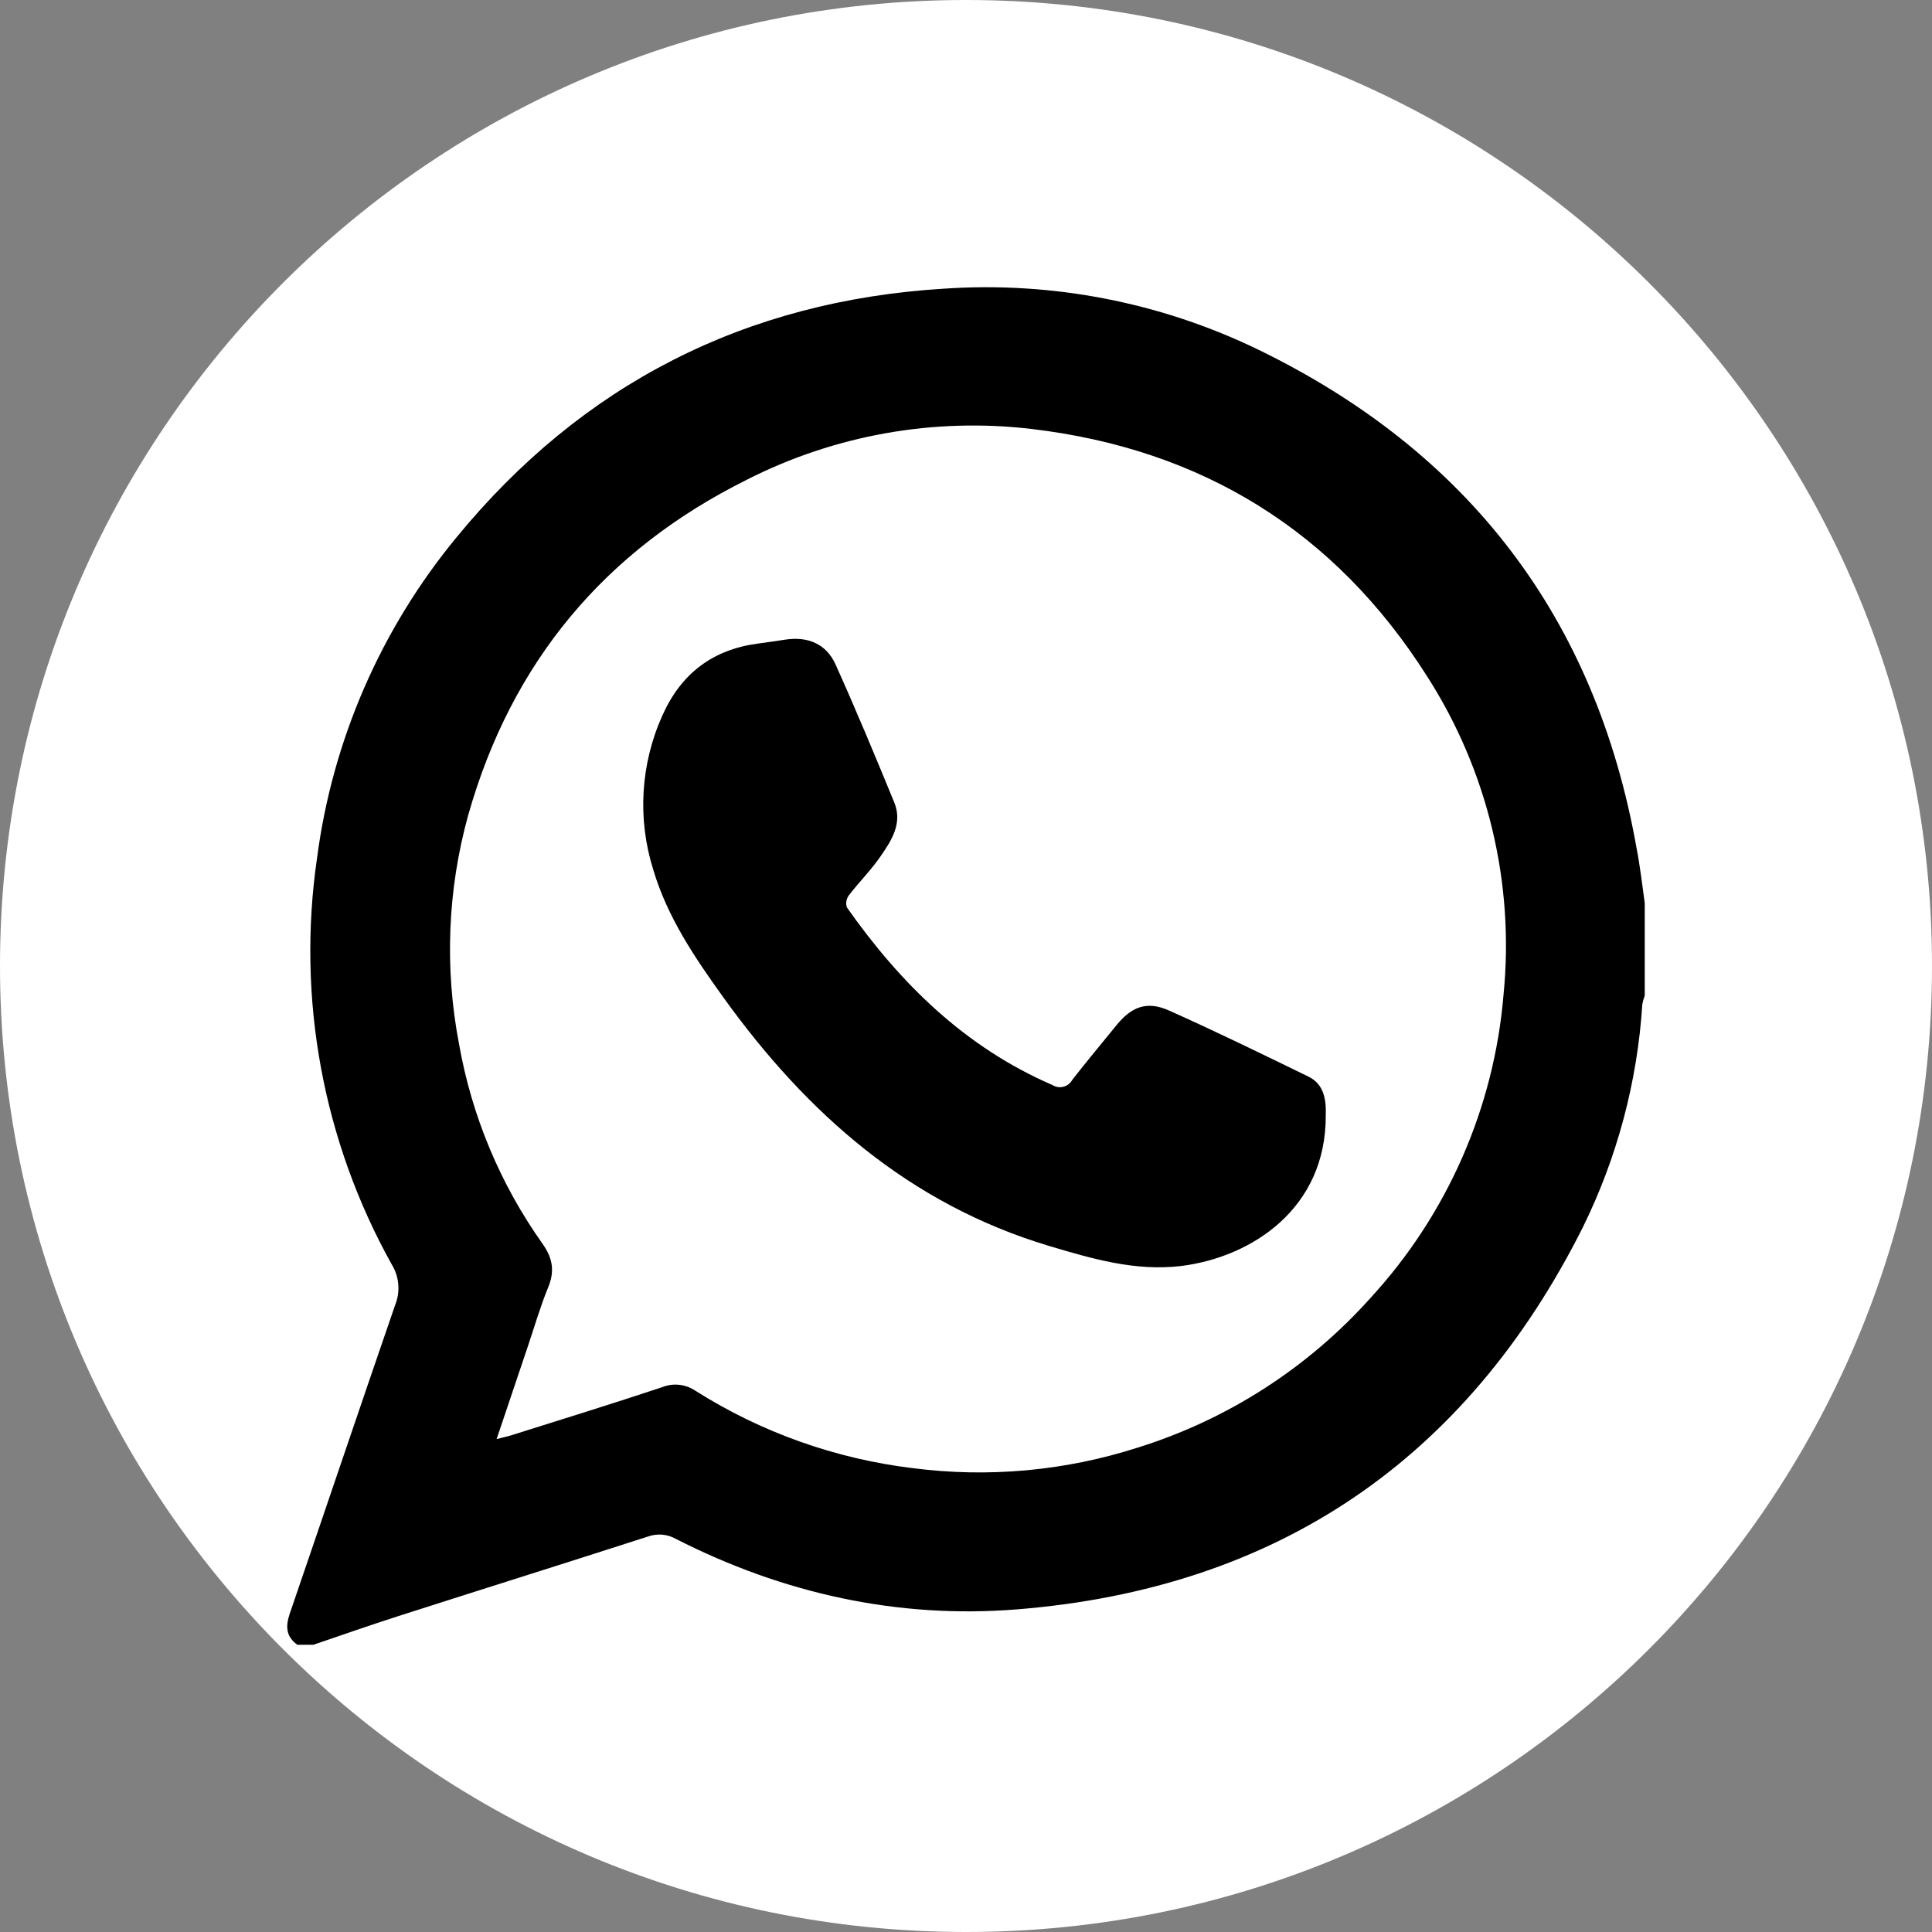<svg width="70" height="70" viewBox="0 0 70 70" fill="none" xmlns="http://www.w3.org/2000/svg">
<rect x="0" y="0" width="70" height="70" fill="#808080" stroke="none"/>
<path d="M35 70C54.33 70 70 54.33 70 35C70 15.67 54.33 0 35 0C15.67 0 0 15.67 0 35C0 54.33 15.67 70 35 70Z" fill="white"/>
<path d="M59.592 32.714V36.074C59.553 36.176 59.523 36.282 59.504 36.389C59.325 39.198 58.592 41.944 57.348 44.47C53.115 52.9 46.255 57.553 36.855 58.31C32.52 58.658 28.371 57.736 24.482 55.754C24.331 55.669 24.164 55.618 23.991 55.604C23.819 55.589 23.645 55.612 23.482 55.67C20.463 56.643 17.435 57.592 14.414 58.56C13.388 58.889 12.372 59.249 11.353 59.593H10.775C10.355 59.295 10.343 58.919 10.501 58.458C11.777 54.734 13.034 51.003 14.318 47.28C14.414 47.042 14.452 46.785 14.43 46.53C14.408 46.275 14.327 46.029 14.192 45.811C11.699 41.335 10.748 36.164 11.486 31.095C12.045 26.824 13.796 22.796 16.539 19.471C21.1 13.909 27.013 10.902 34.187 10.46C38.115 10.19 42.046 10.951 45.589 12.668C53.191 16.364 57.814 22.373 59.296 30.731C59.424 31.387 59.498 32.05 59.592 32.714ZM17.995 52.14C18.239 52.078 18.405 52.042 18.567 51.99C20.378 51.419 22.192 50.859 23.992 50.26C24.19 50.18 24.404 50.151 24.616 50.175C24.827 50.199 25.029 50.275 25.205 50.395C27.587 51.901 30.276 52.856 33.074 53.194C35.811 53.548 38.593 53.294 41.22 52.45C44.475 51.435 47.393 49.558 49.664 47.018C52.446 43.99 54.139 40.122 54.477 36.026C54.876 31.982 53.899 27.922 51.705 24.502C48.372 19.246 43.551 16.276 37.391 15.544C33.84 15.122 30.244 15.762 27.057 17.383C21.912 19.941 18.533 23.994 16.965 29.53C16.215 32.236 16.102 35.078 16.633 37.834C17.093 40.437 18.125 42.905 19.655 45.061C20.031 45.593 20.105 46.061 19.855 46.66C19.577 47.336 19.373 48.045 19.139 48.739C18.765 49.846 18.393 50.957 17.995 52.136V52.14Z" fill="black"/>
<path d="M48.035 40.405C48.053 43.803 45.334 45.551 42.801 45.869C41.133 46.069 39.573 45.609 38 45.14C32.945 43.621 29.234 40.343 26.215 36.146C25.177 34.701 24.181 33.238 23.669 31.511C23.088 29.668 23.207 27.676 24.003 25.915C24.681 24.4 25.825 23.533 27.466 23.317C27.798 23.273 28.13 23.223 28.466 23.173C29.266 23.055 29.928 23.325 30.266 24.058C31.013 25.715 31.711 27.392 32.401 29.075C32.709 29.824 32.303 30.45 31.903 31.028C31.561 31.525 31.125 31.959 30.755 32.441C30.709 32.502 30.679 32.574 30.667 32.65C30.654 32.725 30.66 32.803 30.683 32.876C32.627 35.64 34.971 37.945 38.13 39.312C38.189 39.349 38.255 39.374 38.324 39.385C38.393 39.395 38.463 39.392 38.531 39.374C38.598 39.357 38.661 39.326 38.716 39.283C38.771 39.24 38.817 39.187 38.85 39.126C39.37 38.456 39.917 37.807 40.451 37.147C40.985 36.488 41.541 36.25 42.349 36.61C44.054 37.371 45.732 38.191 47.408 39.008C47.968 39.28 48.053 39.835 48.035 40.405Z" fill="black"/>
</svg>

